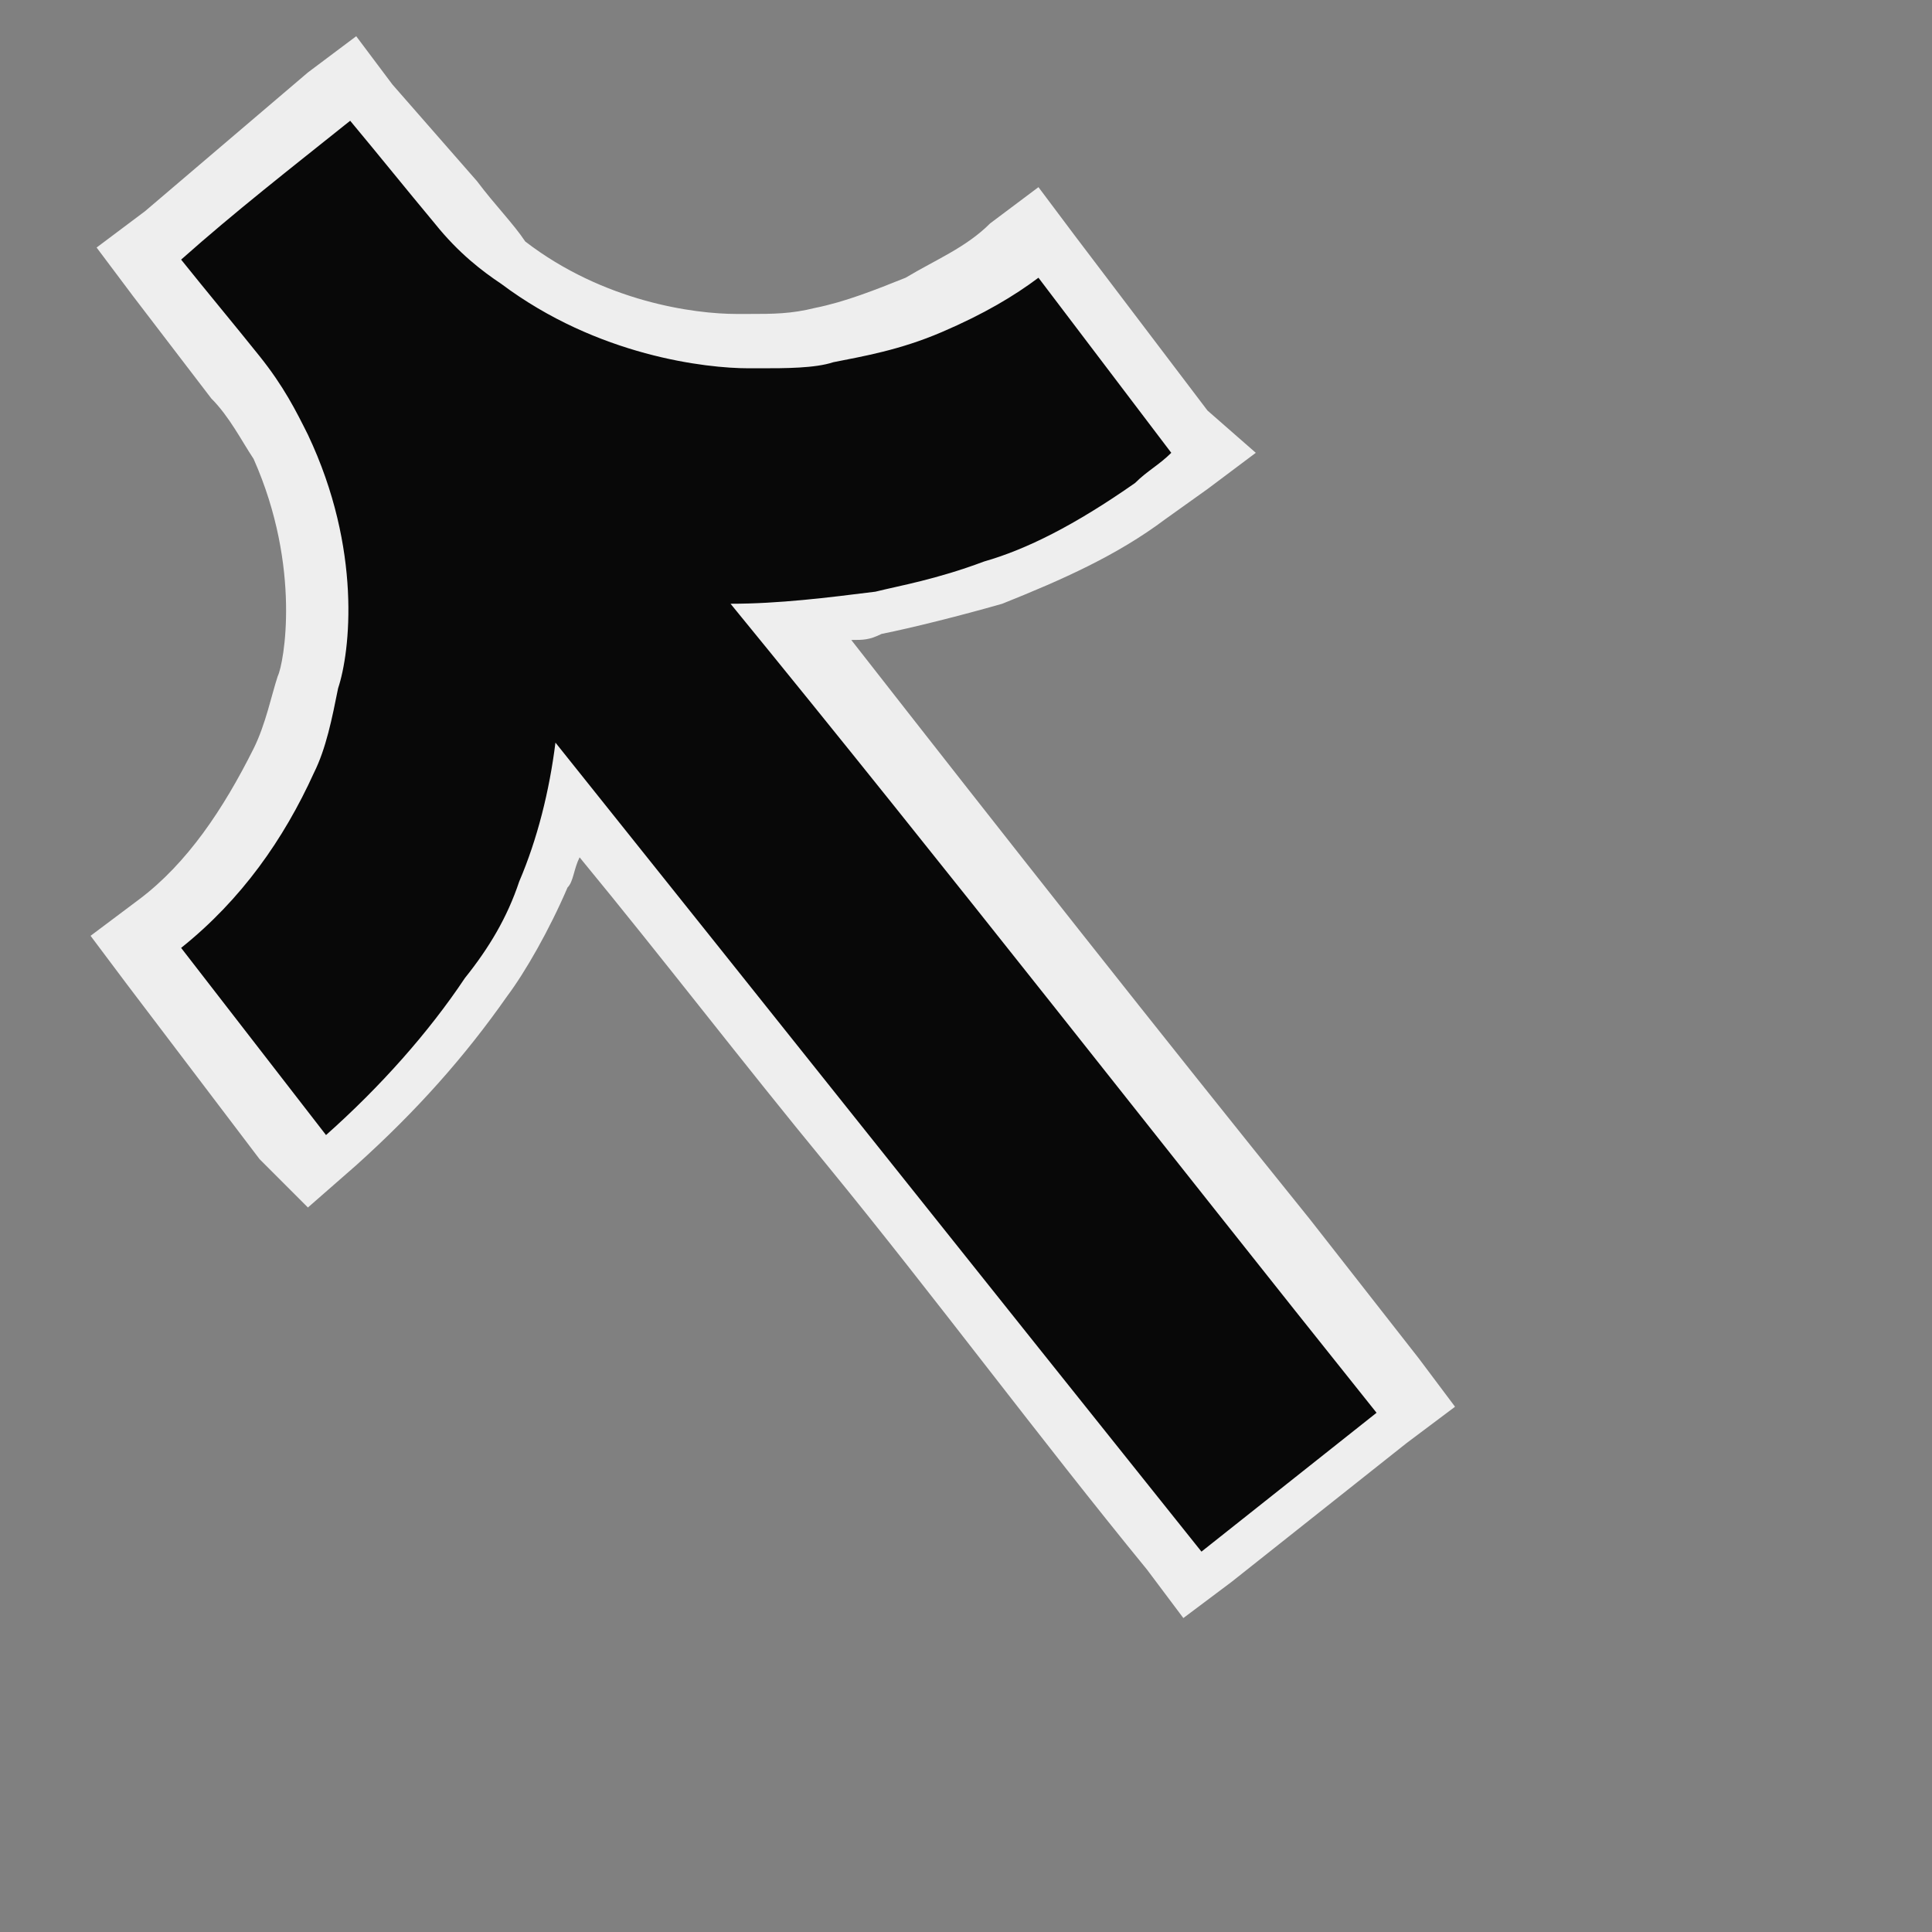 <?xml version="1.0" encoding="utf-8"?>
<!-- Generator: Adobe Illustrator 27.0.1, SVG Export Plug-In . SVG Version: 6.00 Build 0)  -->
<svg version="1.1" id="Calque_2_00000006669299667113669530000015984044584359444899_"
	 xmlns="http://www.w3.org/2000/svg" xmlns:xlink="http://www.w3.org/1999/xlink" x="0px" y="0px" viewBox="0 0 32 32"
	 style="enable-background:new 0 0 32 32;" xml:space="preserve">
<rect x="0" y="0" width="32" height="32" fill="#808080" stroke="none"/>
<style type="text/css">
	.st0{fill:#080808;}
	.st1{fill:#EEEEEE;}
</style>
<g id="Calque_1-2">
	<g>
		<path class="st0" d="M9.3,13.2c-0.1,0.5-0.3,0.9-0.5,1.3c-0.2,0.6-0.6,1.2-0.9,1.7c-0.6,1-1.4,1.9-2.4,2.7l-0.4,0.3l-2.8-3.7
			l0.4-0.3c0.8-0.6,1.5-1.5,2-2.7c0.1-0.3,0.3-0.8,0.4-1.3C5.2,11,5.6,9.3,4.7,7.4C4.5,7,4.2,6.6,3.9,6.3l-1.6-2l0.3-0.4l3.1-2.6
			l1.7,2.1c0.3,0.4,0.6,0.7,1,1c1.4,1.1,3,1.3,3.8,1.3l0.2,0c0.4,0,0.8,0,1.1-0.1c0.6-0.1,1.1-0.3,1.7-0.5c0.5-0.2,1-0.5,1.5-0.9
			l0.4-0.3l2.8,3.7l-1.1,0.8c-0.8,0.6-1.7,1-2.6,1.4c-1,0.4-1.6,0.5-1.9,0.5c-0.5,0.1-0.9,0.1-1.4,0.1c2.8,3.4,5.5,6.9,8.2,10.3
			l2.1,2.6l-3.7,2.9L9.3,13.2z"/>
		<path class="st1" d="M5.8,2c0.5,0.6,0.9,1.1,1.4,1.7c0.4,0.5,0.8,0.8,1.1,1c1.6,1.2,3.4,1.4,4.1,1.4c0.1,0,0.1,0,0.2,0
			c0.4,0,0.9,0,1.2-0.1c0.5-0.1,1.1-0.2,1.8-0.5c0.7-0.3,1.2-0.6,1.6-0.9l2.2,2.9c-0.2,0.2-0.4,0.3-0.6,0.5c-1,0.7-1.8,1.1-2.5,1.3
			c-0.8,0.3-1.4,0.4-1.8,0.5c-0.8,0.1-1.6,0.2-2.4,0.2c3.6,4.4,7.1,8.9,10.7,13.4l-2.9,2.3c-3.6-4.5-7.1-8.9-10.7-13.4
			c-0.1,0.8-0.3,1.6-0.6,2.3c-0.2,0.6-0.5,1.1-0.9,1.6c-0.6,0.9-1.4,1.8-2.3,2.6L3,15.7c1-0.8,1.7-1.8,2.2-2.9
			c0.2-0.4,0.3-0.9,0.4-1.4C5.8,10.8,6,9.1,5.1,7.2C4.9,6.8,4.7,6.4,4.3,5.9C3.9,5.4,3.4,4.8,3,4.3C3.9,3.5,4.8,2.8,5.8,2 M5.9,0.6
			L5.1,1.2L2.4,3.5L1.6,4.1l0.6,0.8l1.3,1.7C3.8,6.9,4,7.3,4.2,7.6C5,9.4,4.7,11,4.6,11.2c-0.1,0.3-0.2,0.8-0.4,1.2
			c-0.5,1-1.1,1.9-1.9,2.5l-0.8,0.6l0.6,0.8l2.2,2.9L5.1,20l0.8-0.7c1-0.9,1.8-1.8,2.5-2.8c0.3-0.4,0.7-1.1,1-1.8
			c0.1-0.1,0.1-0.3,0.2-0.5c1.4,1.7,2.7,3.4,4.1,5.1c1.8,2.2,3.5,4.5,5.3,6.7l0.6,0.8l0.8-0.6l2.9-2.3l0.8-0.6l-0.6-0.8l-1.8-2.3
			c-2.5-3.1-5.1-6.4-7.6-9.6c0.2,0,0.3,0,0.5-0.1c0.5-0.1,1.3-0.3,2-0.5c1-0.4,1.9-0.8,2.7-1.4l0.7-0.5l0.8-0.6L20,6.8l-2.2-2.9
			l-0.6-0.8l-0.8,0.6C16,4.1,15.5,4.3,15,4.6c-0.5,0.2-1,0.4-1.5,0.5c-0.4,0.1-0.7,0.1-1.1,0.1l-0.2,0c-0.7,0-2.2-0.2-3.5-1.2
			C8.5,3.7,8.2,3.4,7.9,3L6.5,1.4L5.9,0.6L5.9,0.6z"/>
	</g>
</g>
</svg>
